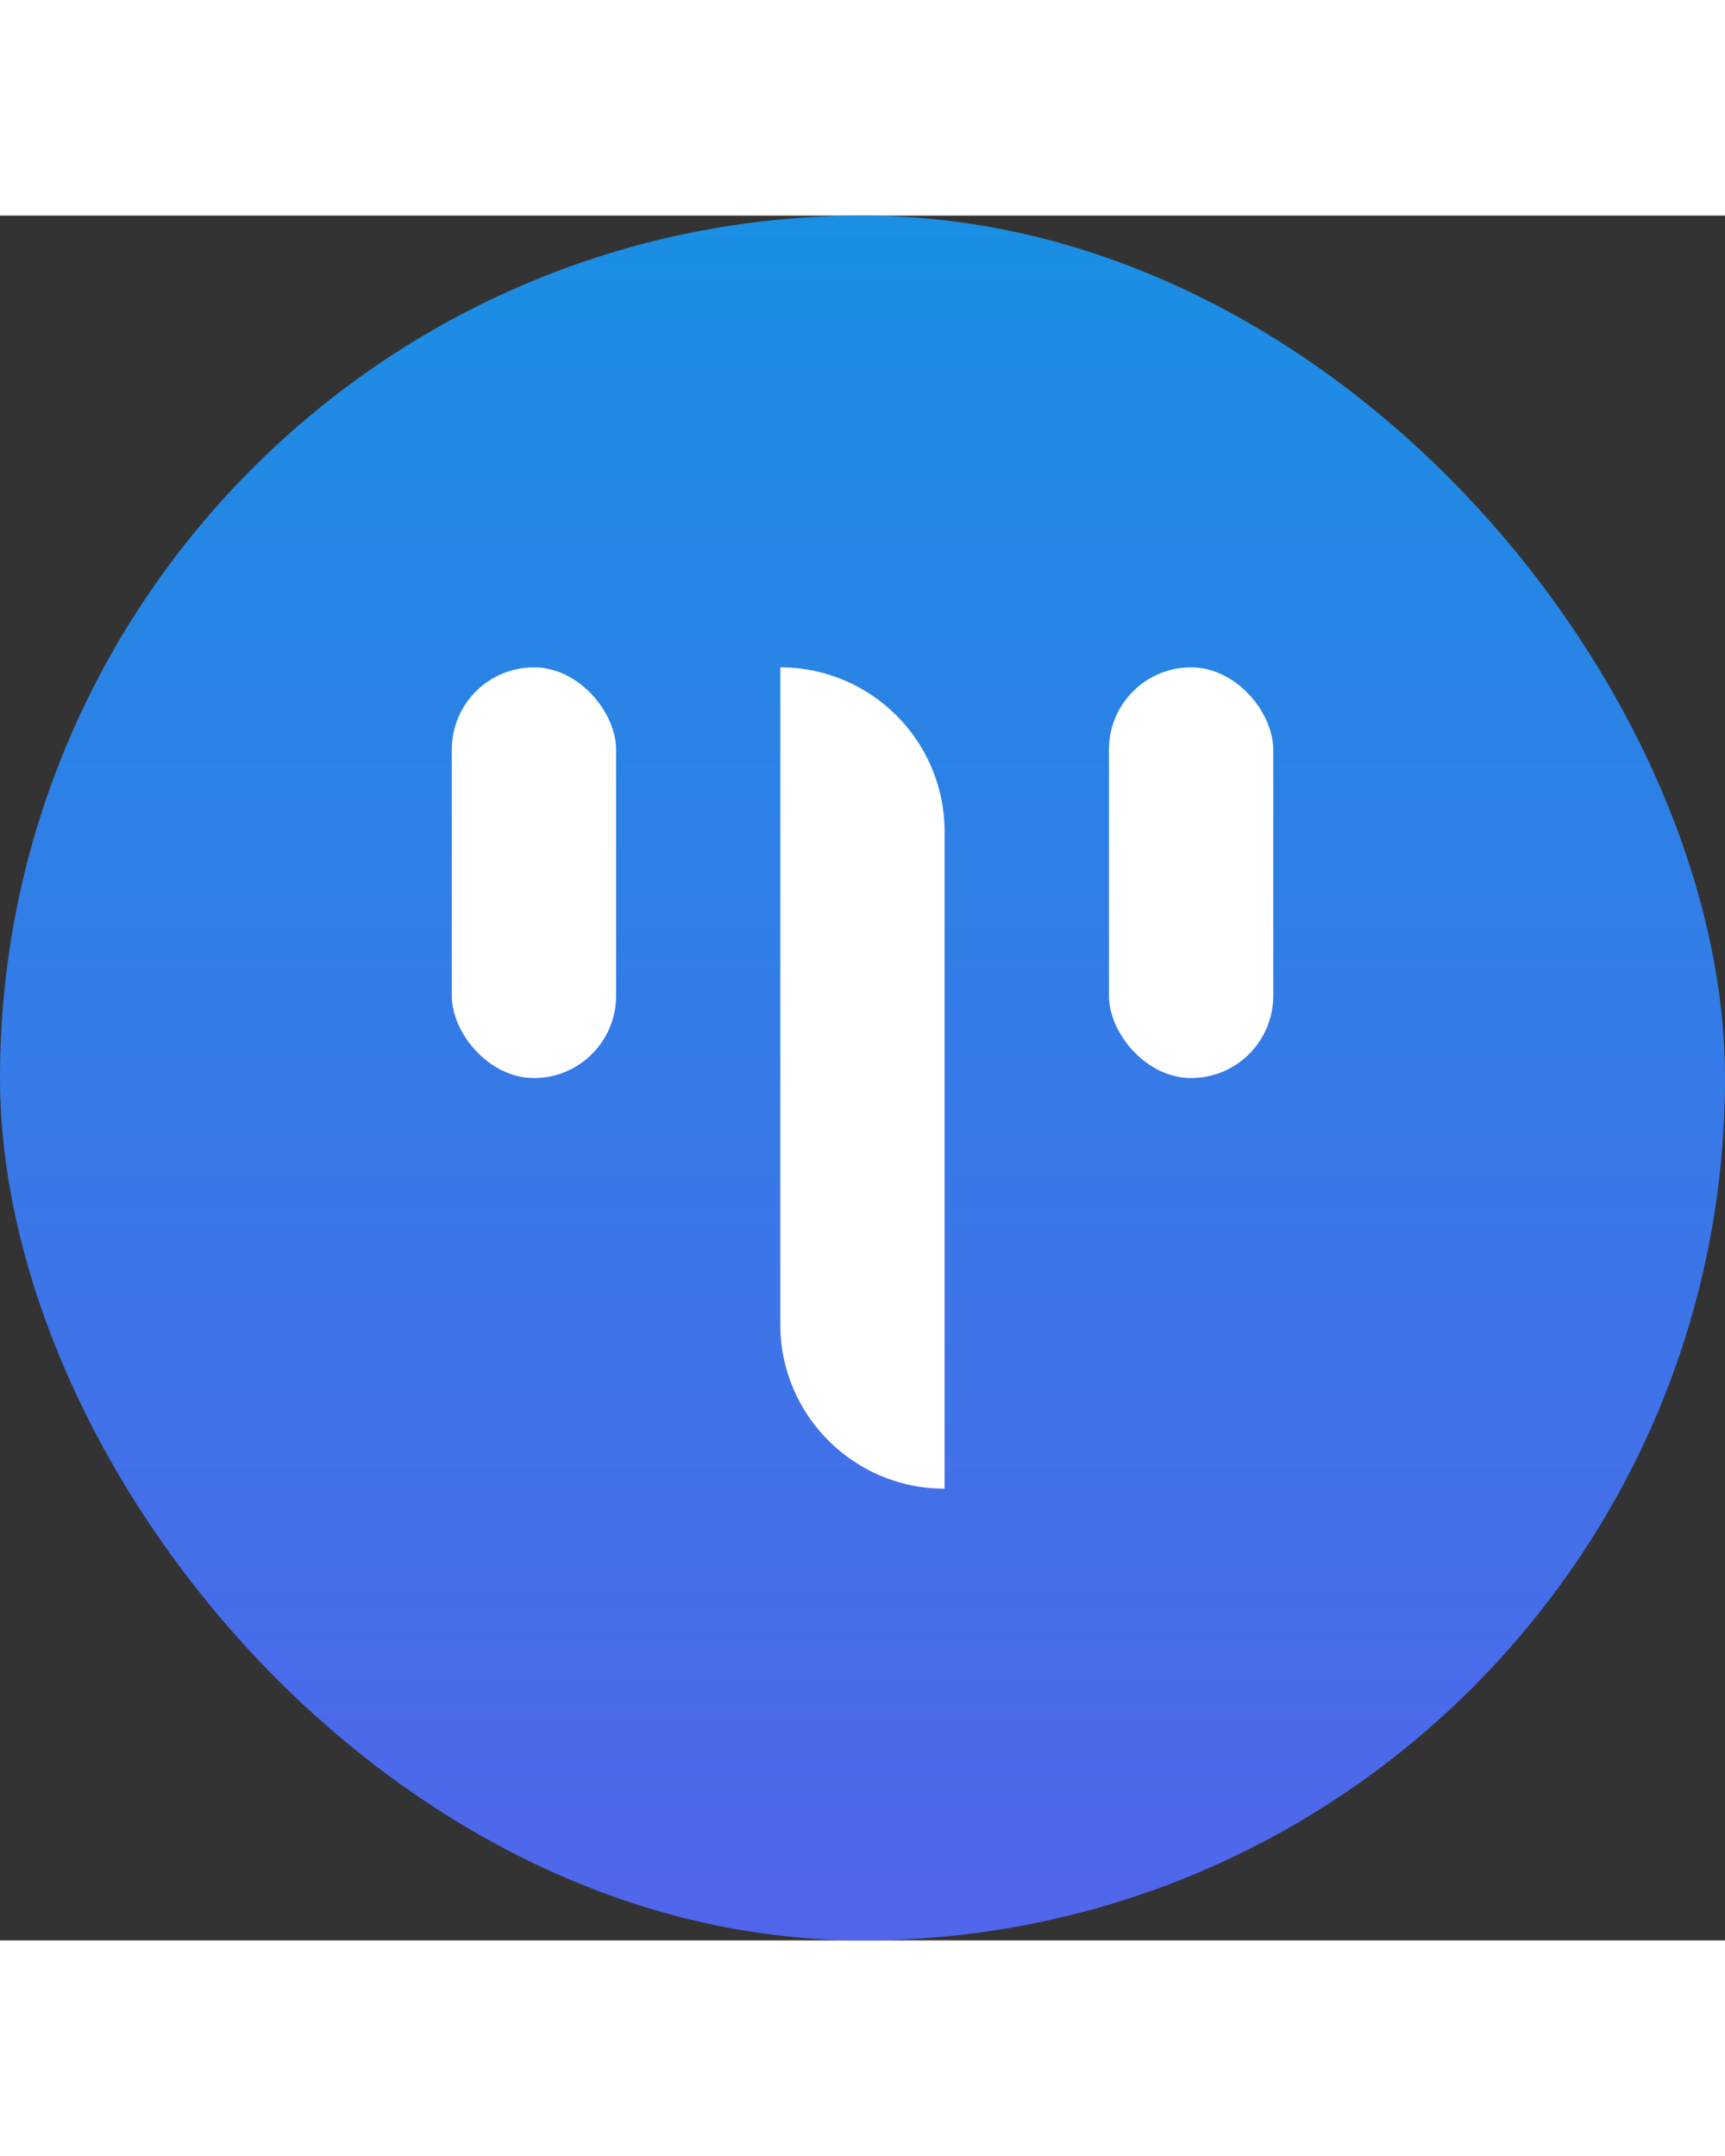 <svg xmlns="http://www.w3.org/2000/svg" height="60px" viewBox="0 0 48 48" fill="none">
<rect x="0" y="0" width="48" height="48" fill="#333333" stroke="none"/>
<rect width="48" height="48" rx="24" fill="url(#paint0_linear_4025_121882)"/>
<path d="M21.712 12.572C24.237 12.572 26.284 14.619 26.284 17.143V35.429C23.759 35.429 21.712 33.382 21.712 30.858V12.572Z" fill="white"/>
<rect x="12.572" y="12.572" width="4.571" height="11.429" rx="2.286" fill="white"/>
<rect x="30.858" y="12.572" width="4.571" height="11.429" rx="2.286" fill="white"/>
<defs>
<linearGradient id="paint0_linear_4025_121882" x1="24" y1="0" x2="24" y2="48" gradientUnits="userSpaceOnUse">
<stop stop-color="#1A8FE3"/>
<stop offset="1" stop-color="#5165EB"/>
</linearGradient>
</defs>
</svg>

